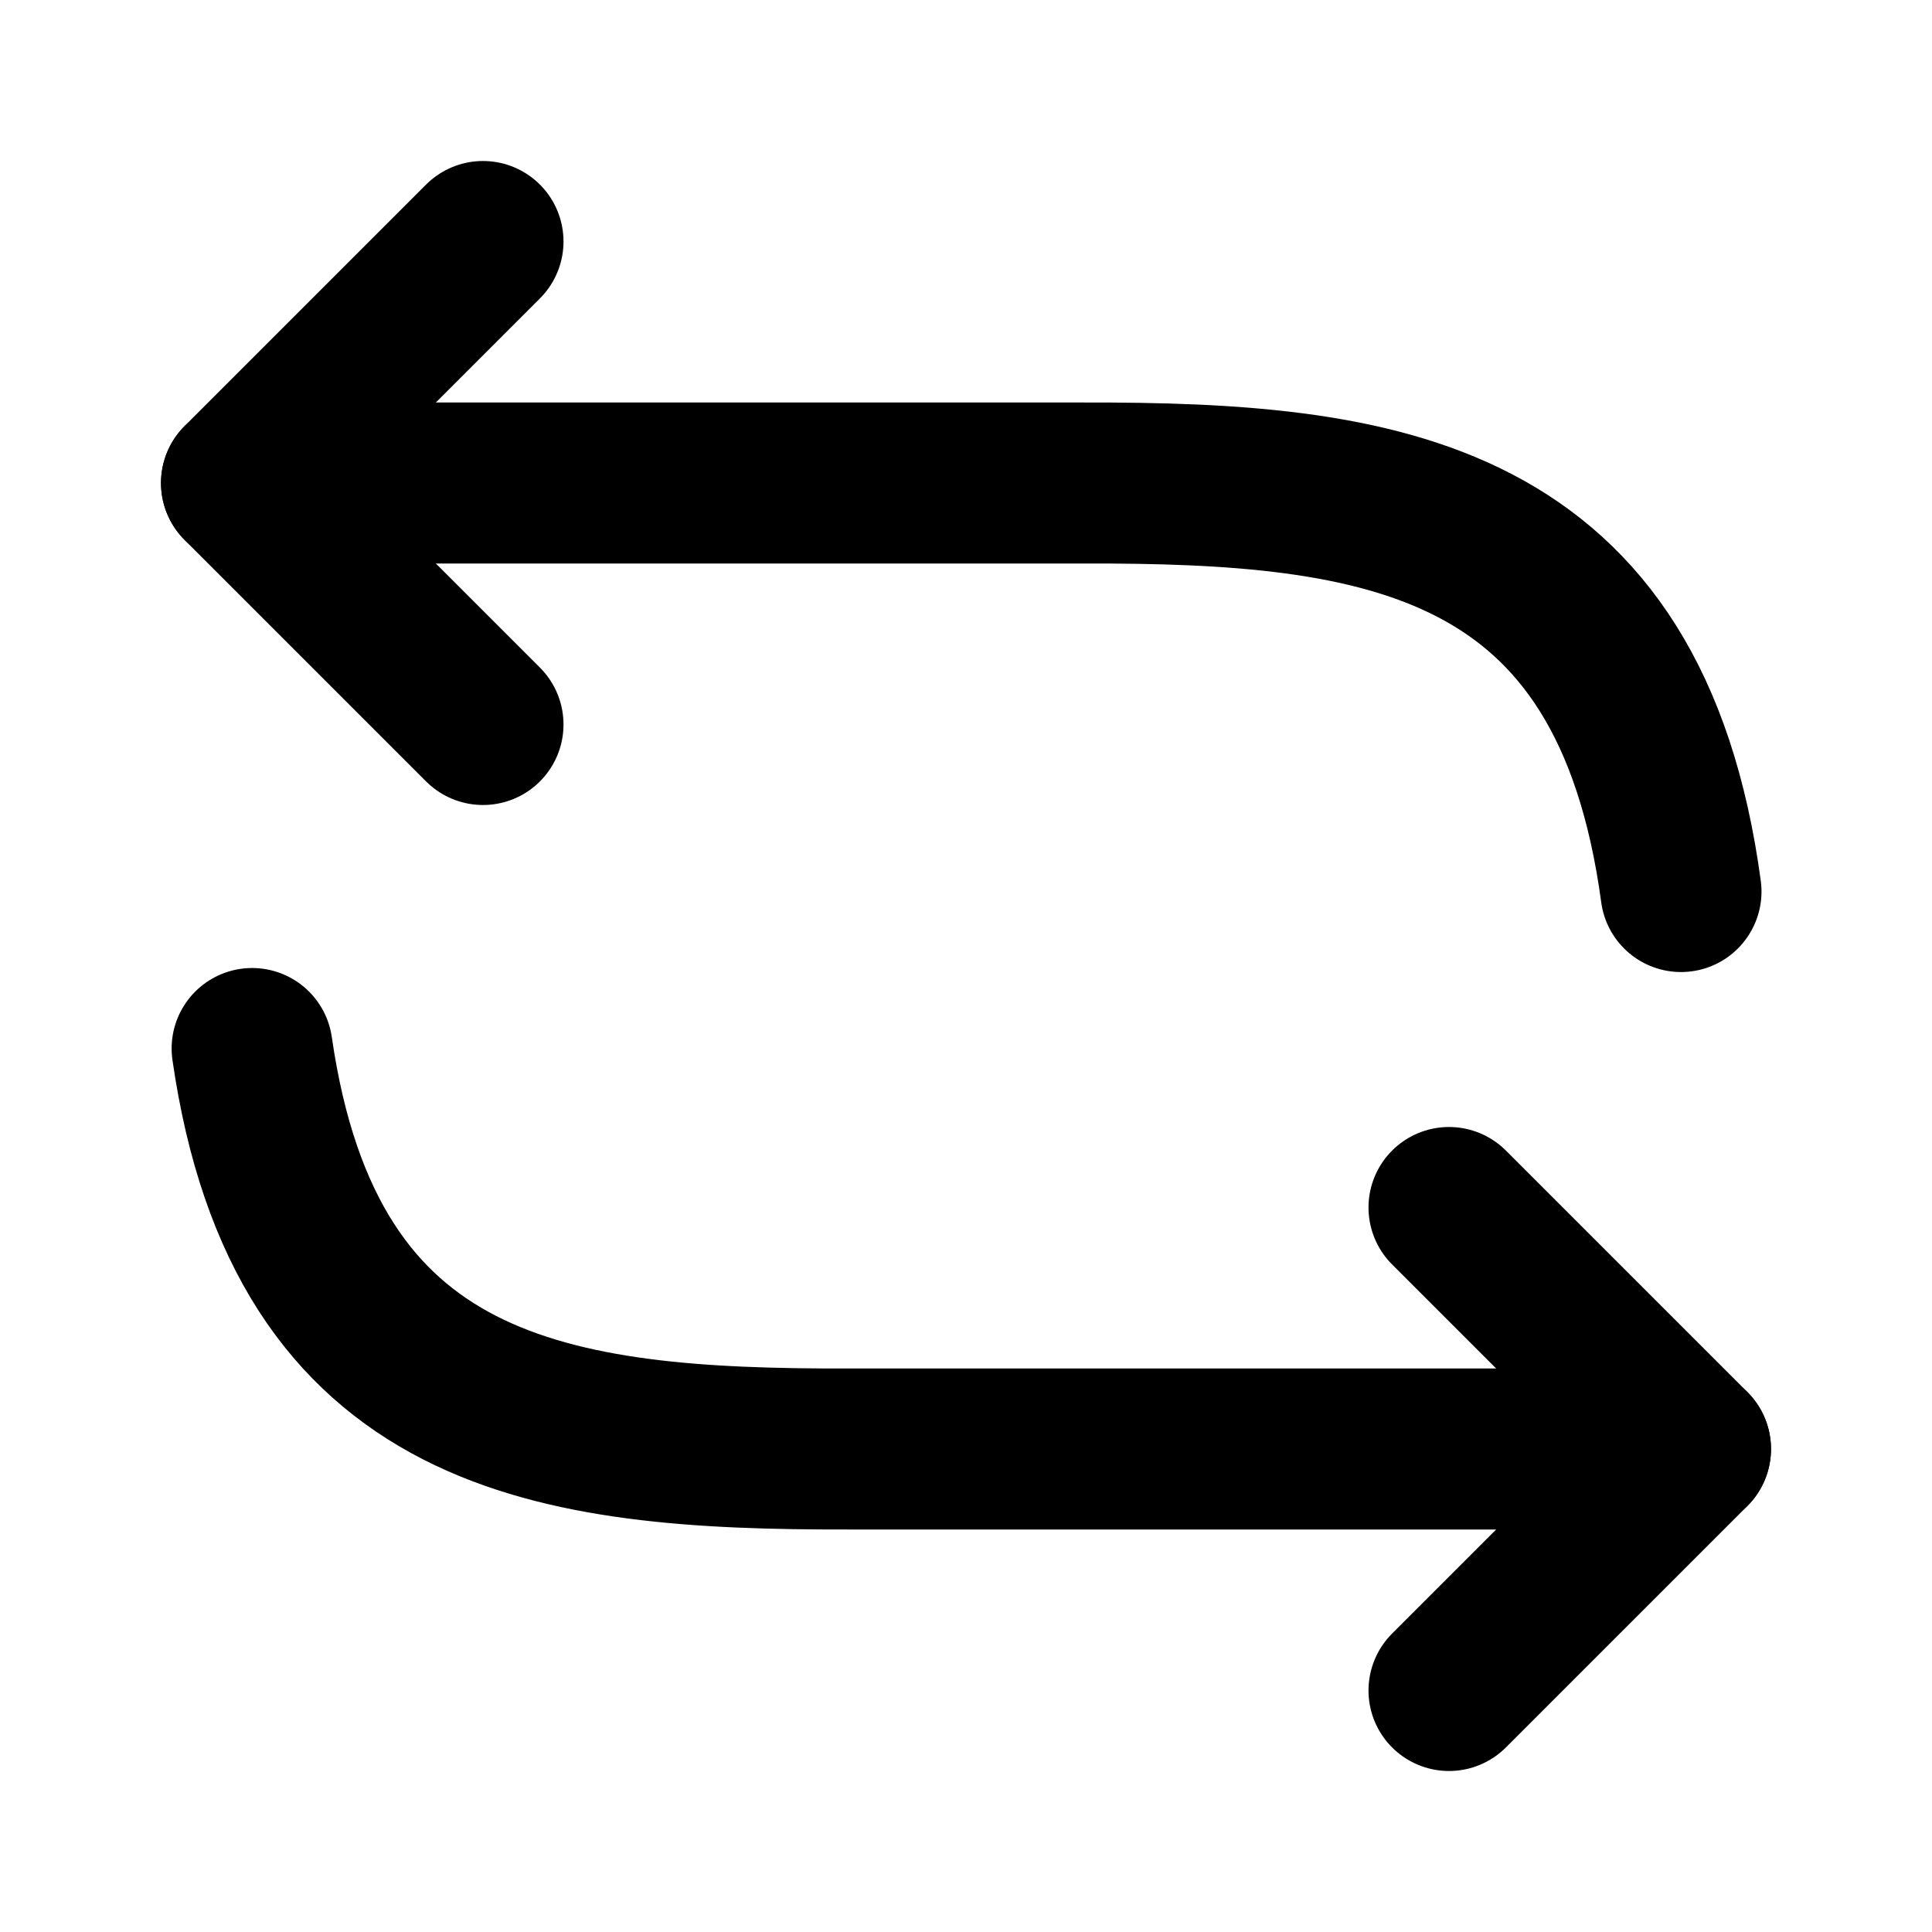 <svg width="24" height="24" viewBox="0 0 24 24" fill="none" xmlns="http://www.w3.org/2000/svg">
<path d="M3 6H13.465C17.157 5.993 20.25 6.389 20.882 11.075" stroke="black" stroke-width="2" stroke-linecap="round" stroke-linejoin="round"/>
<path d="M6 9L3 6L6 3" stroke="black" stroke-width="2" stroke-linecap="round" stroke-linejoin="round"/>
<path d="M21 18H10.535C6.869 18.007 3.794 17.616 3.132 13.025" stroke="black" stroke-width="2" stroke-linecap="round" stroke-linejoin="round"/>
<path d="M18 15L21 18L18 21" stroke="black" stroke-width="2" stroke-linecap="round" stroke-linejoin="round"/>
</svg>
